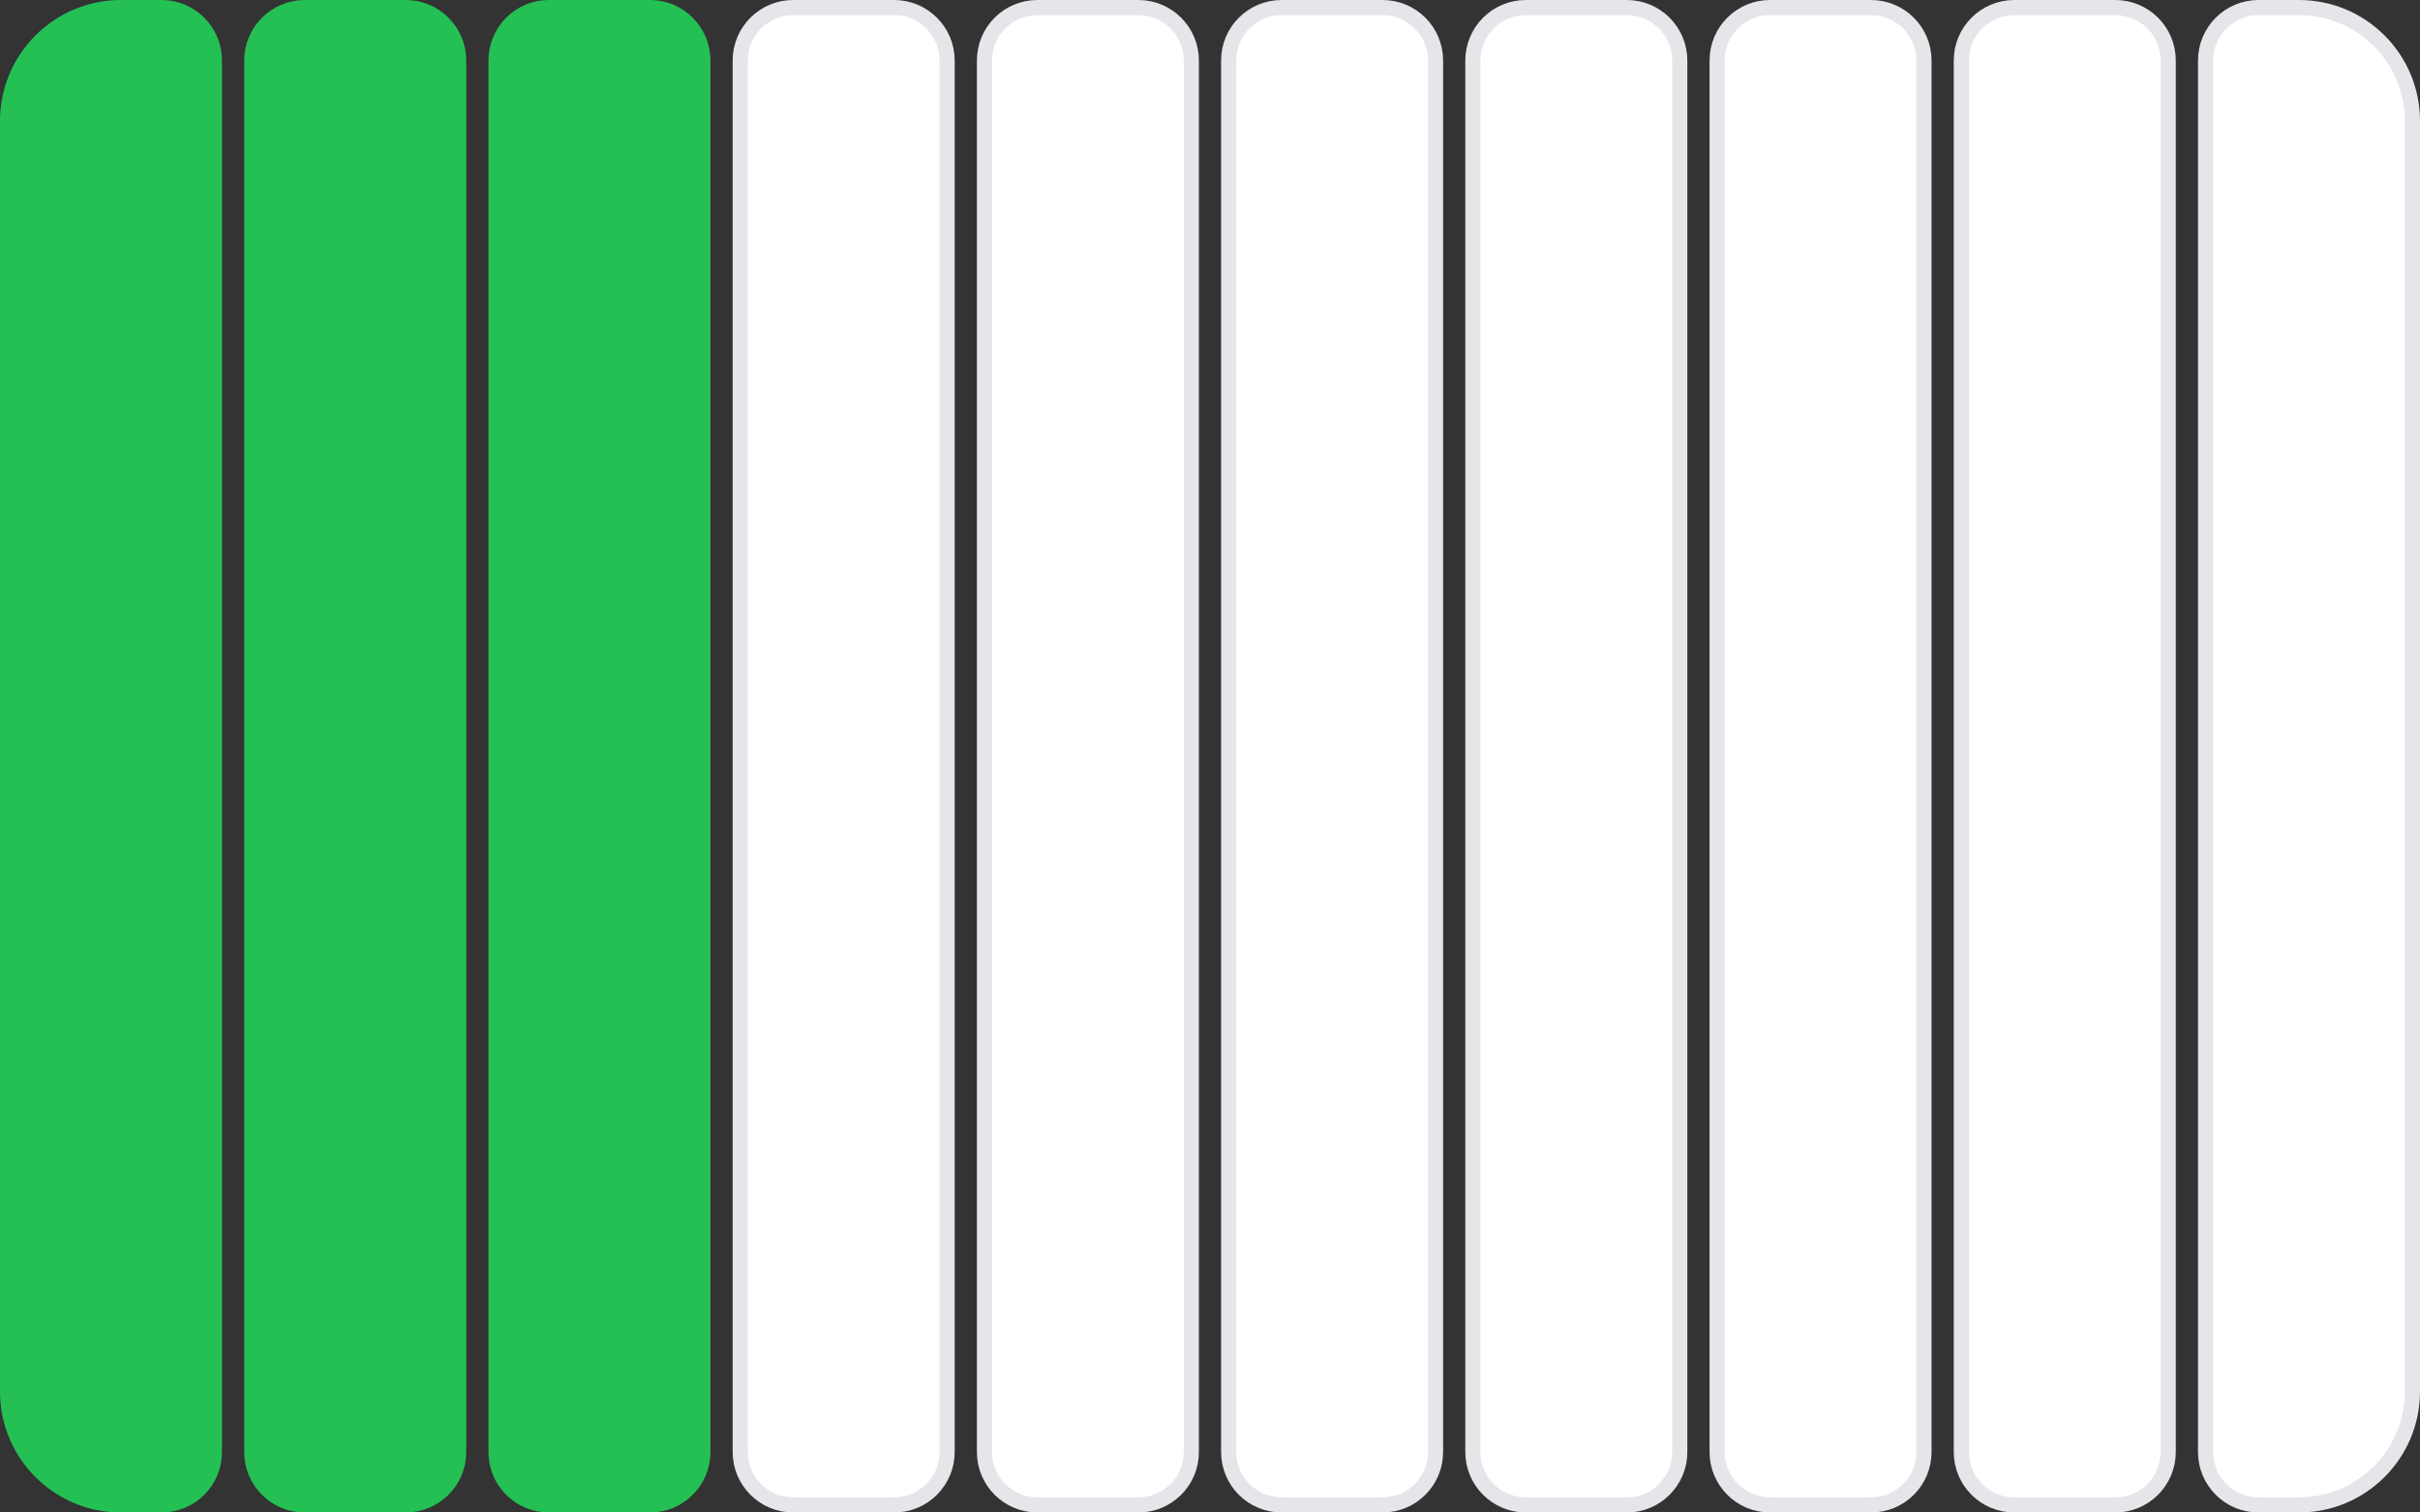 <svg width="80" height="50" viewBox="0 0 80 50" fill="none" xmlns="http://www.w3.org/2000/svg">
<rect x="0" y="0" width="80" height="50" fill="#333333" stroke="none"/>
<path d="M0.25 4C0.25 1.929 1.929 0.25 4 0.25H5.339C6.306 0.25 7.089 1.034 7.089 2V48C7.089 48.967 6.306 49.75 5.339 49.75H4C1.929 49.75 0.25 48.071 0.25 46V4Z" fill="#24C054" stroke="#24C054" stroke-width="0.5"/>
<path d="M72.911 2C72.911 1.034 73.694 0.25 74.661 0.25H76C78.071 0.25 79.75 1.929 79.75 4V46C79.75 48.071 78.071 49.75 76 49.75H74.661C73.694 49.75 72.911 48.967 72.911 48V2Z" fill="white" stroke="#E5E5EA" stroke-width="0.5"/>
<path d="M8.323 2C8.323 1.034 9.107 0.25 10.073 0.25H13.413C14.379 0.25 15.163 1.034 15.163 2V48C15.163 48.967 14.379 49.75 13.413 49.75H10.073C9.107 49.75 8.323 48.967 8.323 48V2Z" fill="#24C054" stroke="#24C054" stroke-width="0.5"/>
<path d="M16.397 2C16.397 1.034 17.18 0.25 18.147 0.25H21.486C22.453 0.25 23.236 1.034 23.236 2V48C23.236 48.967 22.453 49.75 21.486 49.75H18.147C17.18 49.75 16.397 48.967 16.397 48V2Z" fill="#24C054" stroke="#24C054" stroke-width="0.5"/>
<path d="M24.47 2C24.47 1.034 25.254 0.25 26.22 0.25H29.56C30.526 0.25 31.31 1.034 31.31 2V48C31.31 48.967 30.526 49.75 29.56 49.75H26.22C25.254 49.75 24.47 48.967 24.47 48V2Z" fill="white" stroke="#E5E5EA" stroke-width="0.5"/>
<path d="M32.544 2C32.544 1.034 33.327 0.25 34.294 0.25H37.633C38.599 0.25 39.383 1.034 39.383 2V48C39.383 48.967 38.599 49.75 37.633 49.75H34.294C33.327 49.75 32.544 48.967 32.544 48V2Z" fill="white" stroke="#E5E5EA" stroke-width="0.5"/>
<path d="M40.617 2C40.617 1.034 41.4 0.25 42.367 0.25H45.706C46.673 0.25 47.456 1.034 47.456 2V48C47.456 48.967 46.673 49.75 45.706 49.75H42.367C41.4 49.75 40.617 48.967 40.617 48V2Z" fill="white" stroke="#E5E5EA" stroke-width="0.5"/>
<path d="M48.69 2C48.69 1.034 49.474 0.25 50.44 0.25H53.78C54.746 0.25 55.53 1.034 55.53 2V48C55.53 48.967 54.746 49.75 53.78 49.75H50.44C49.474 49.75 48.69 48.967 48.69 48V2Z" fill="white" stroke="#E5E5EA" stroke-width="0.5"/>
<path d="M56.764 2C56.764 1.034 57.547 0.25 58.514 0.25H61.853C62.82 0.25 63.603 1.034 63.603 2V48C63.603 48.967 62.82 49.75 61.853 49.75H58.514C57.547 49.75 56.764 48.967 56.764 48V2Z" fill="white" stroke="#E5E5EA" stroke-width="0.5"/>
<path d="M64.837 2C64.837 1.034 65.621 0.25 66.587 0.25H69.927C70.893 0.25 71.677 1.034 71.677 2V48C71.677 48.967 70.893 49.75 69.927 49.75H66.587C65.621 49.75 64.837 48.967 64.837 48V2Z" fill="white" stroke="#E5E5EA" stroke-width="0.5"/>
</svg>
